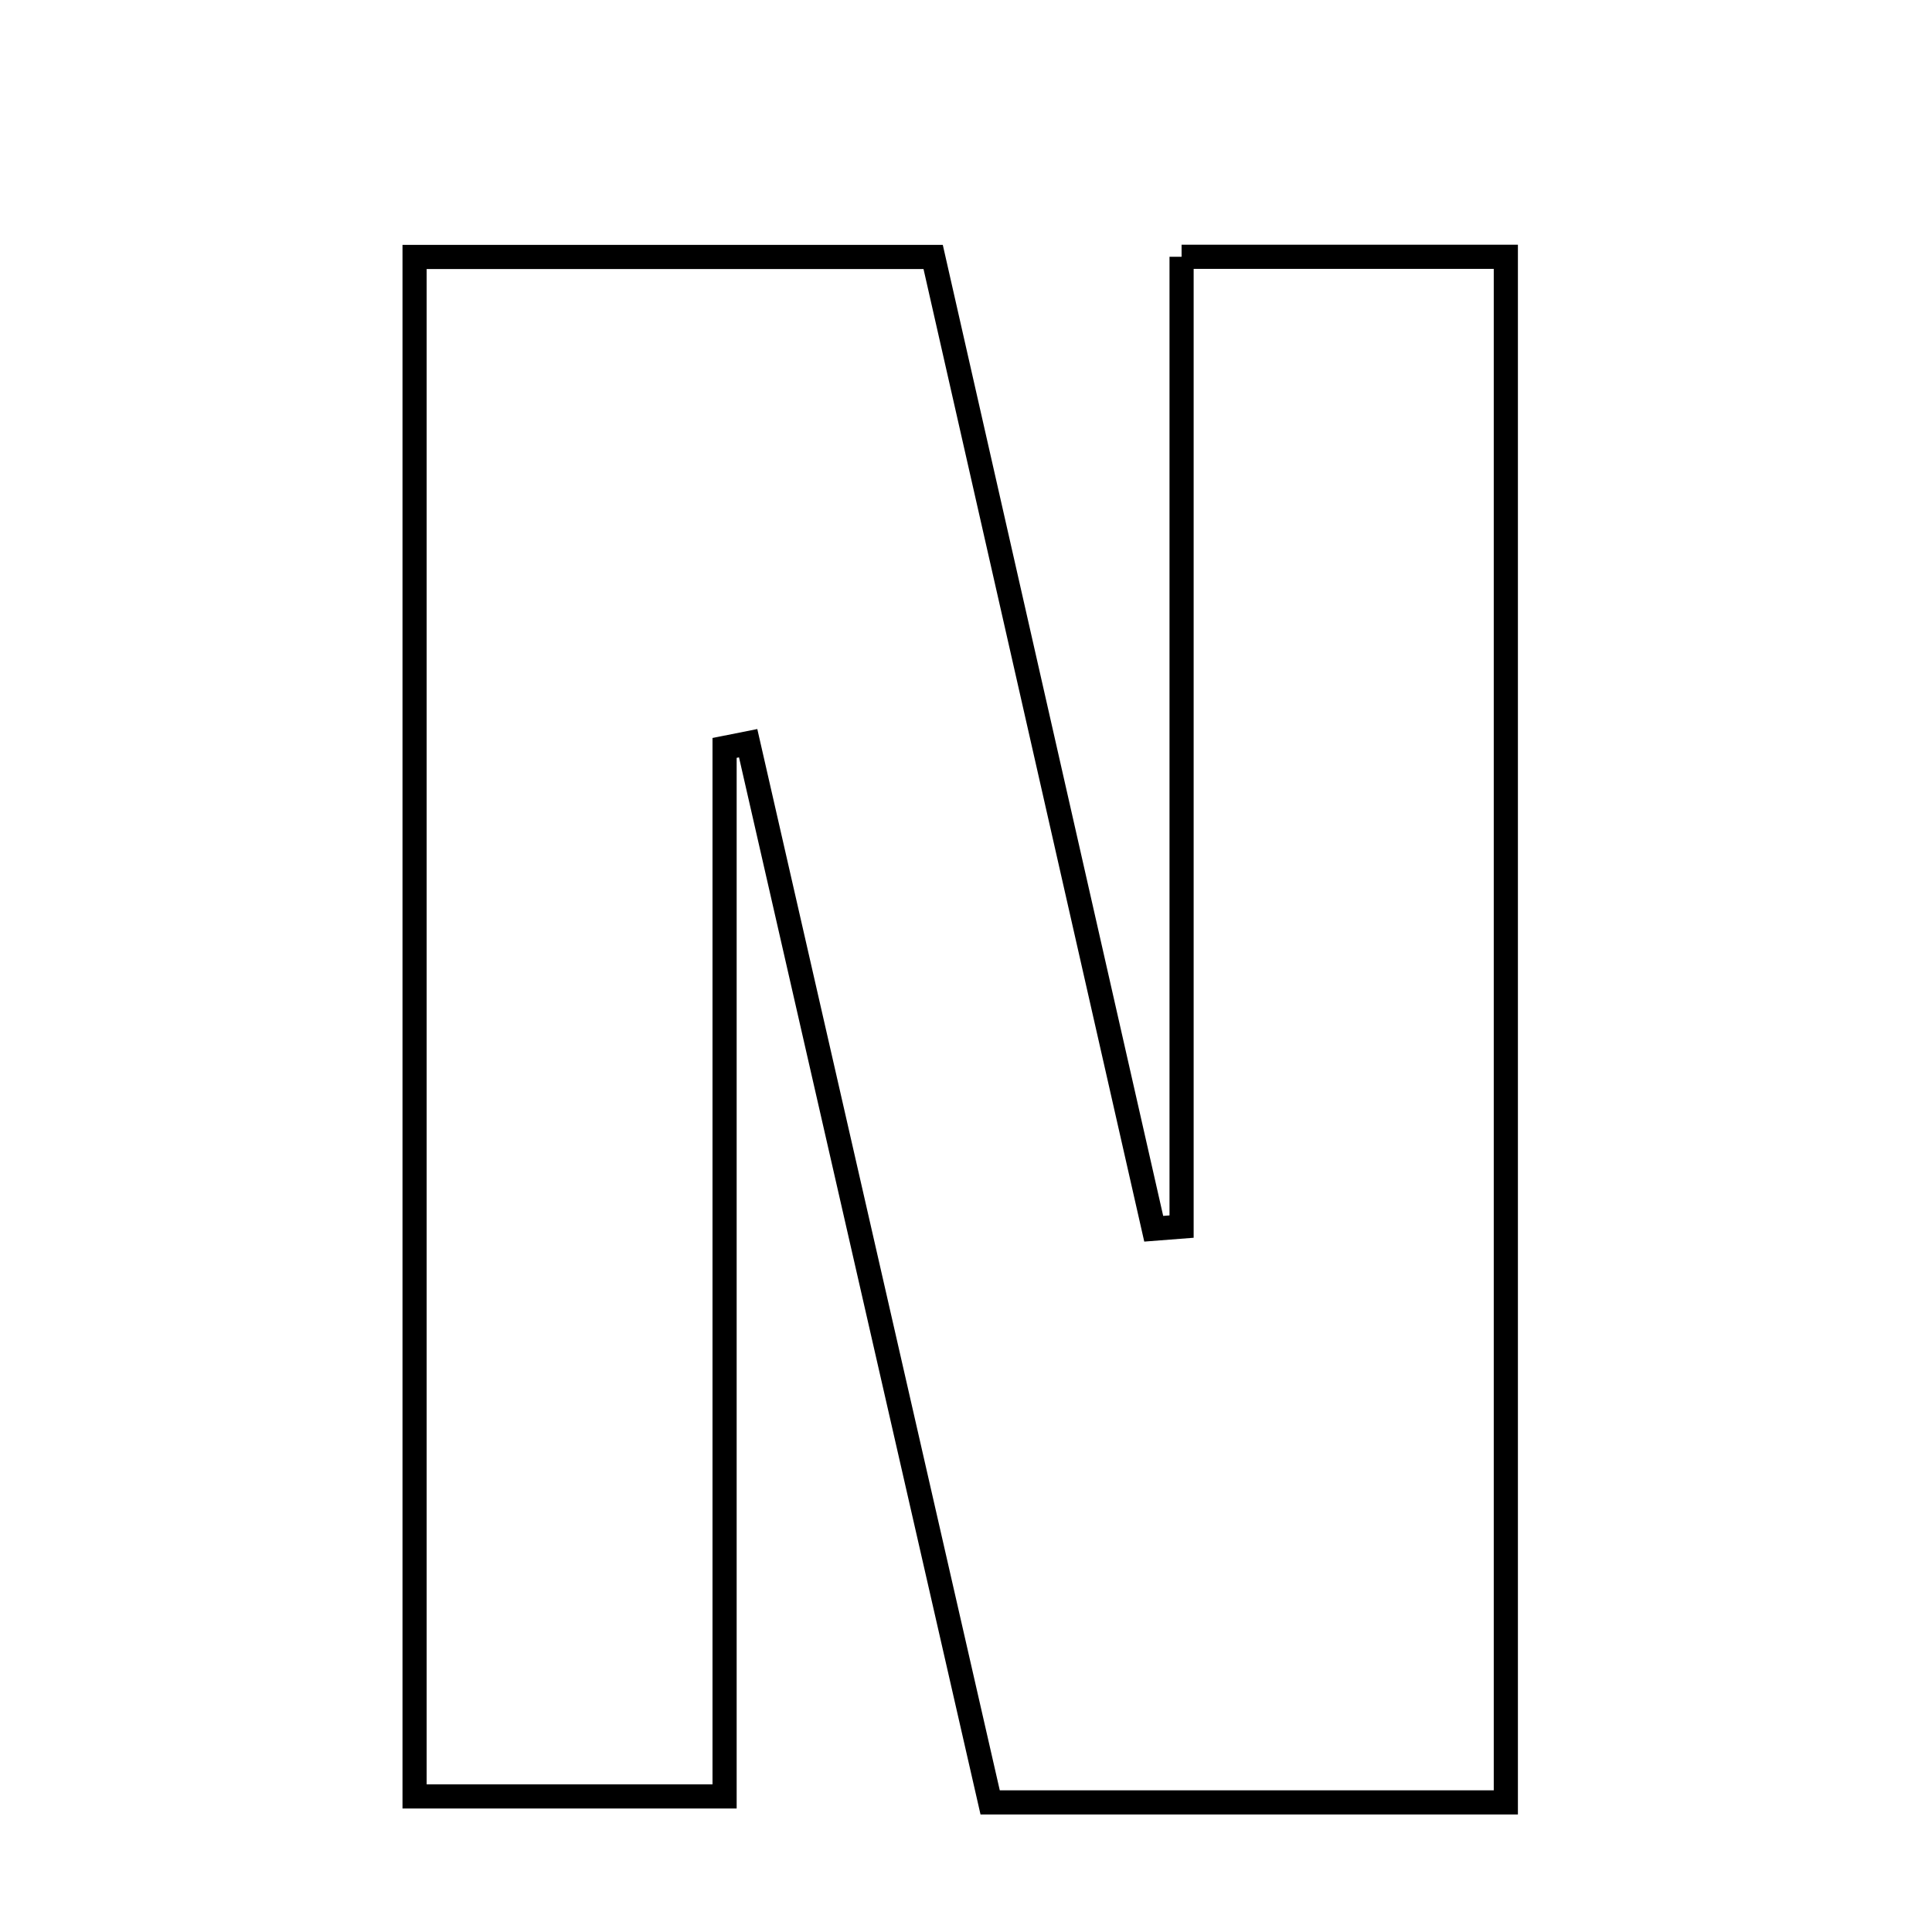 <svg xmlns="http://www.w3.org/2000/svg" viewBox="0.0 0.0 24.0 24.0" height="200px" width="200px"><path fill="none" stroke="black" stroke-width=".3" stroke-opacity="1.0"  filling="0" d="M14.678 3.19 C16.091 3.19 17.308 3.19 18.706 3.19 C18.706 9.562 18.706 15.908 18.706 22.39 C16.548 22.39 14.514 22.39 12.3 22.39 C11.295 17.991 10.295 13.612 9.294 9.233 C9.197 9.253 9.099 9.272 9.001 9.291 C9.001 13.564 9.001 17.837 9.001 22.316 C7.729 22.316 6.523 22.316 5.15 22.316 C5.15 15.942 5.15 9.667 5.15 3.192 C7.203 3.192 9.23 3.192 11.592 3.192 C12.485 7.128 13.409 11.196 14.332 15.264 C14.448 15.255 14.562 15.246 14.678 15.237 C14.678 11.285 14.678 7.334 14.678 3.19"></path></svg>